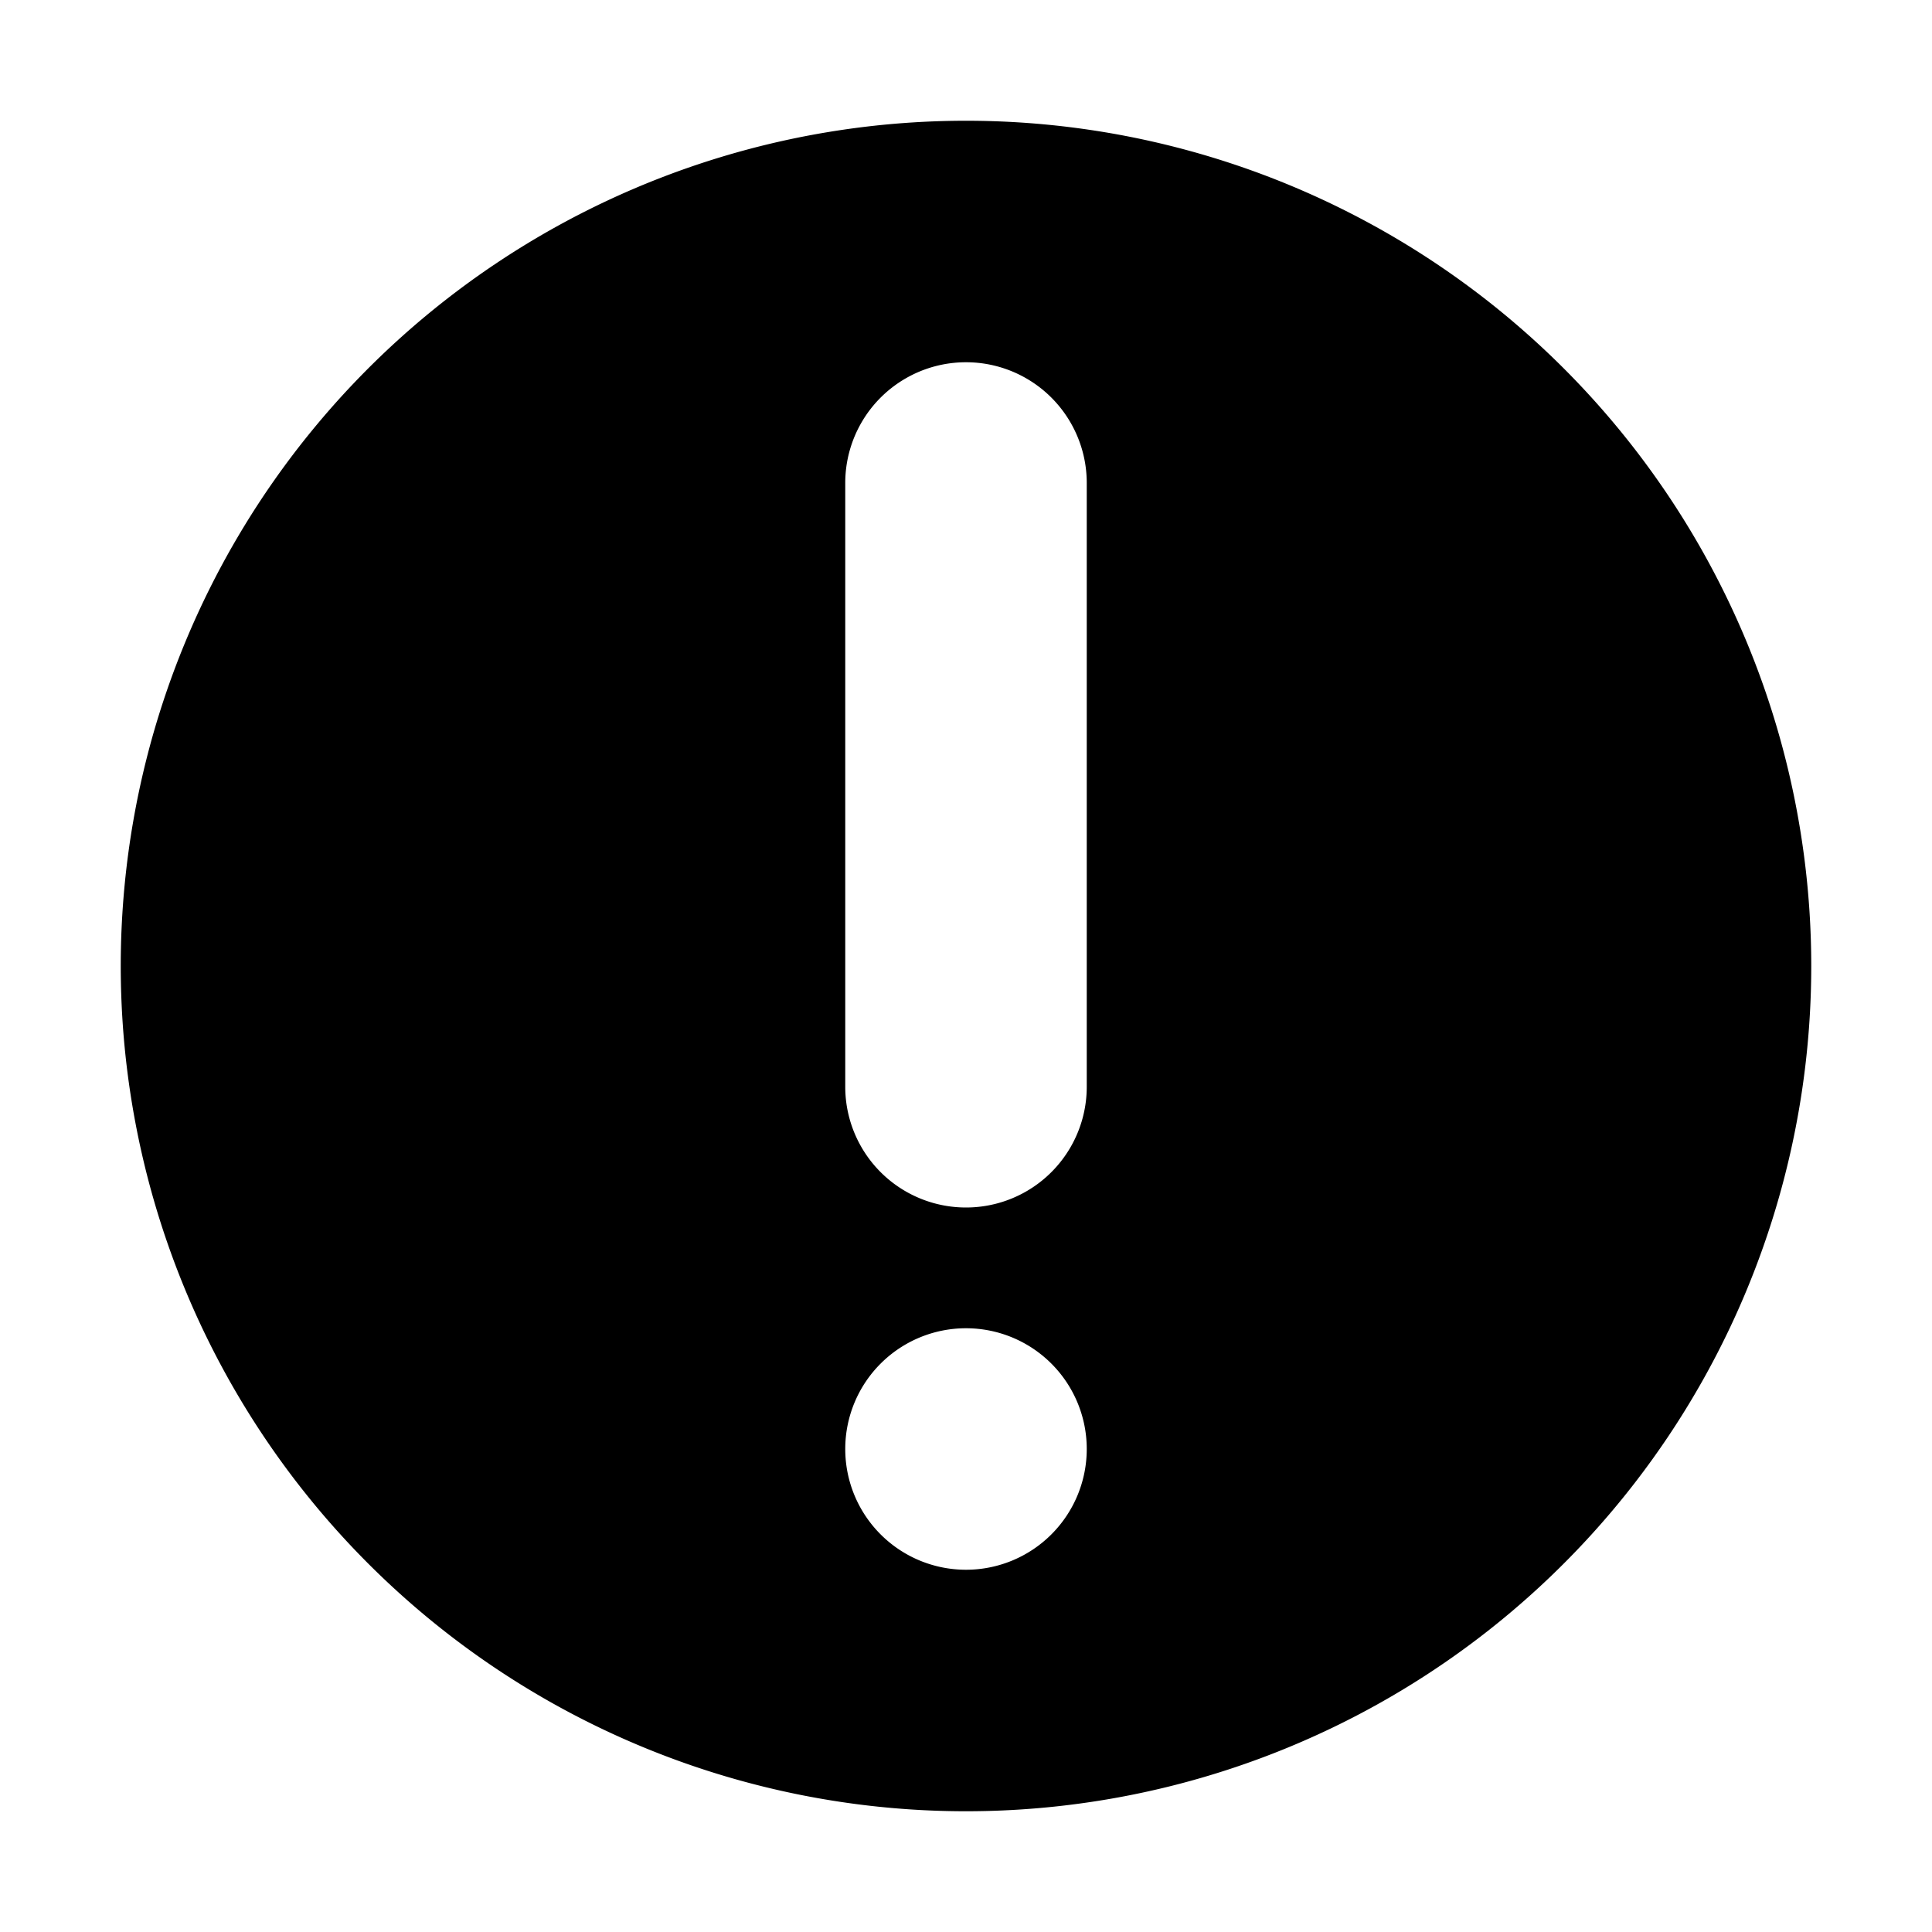 <svg xmlns="http://www.w3.org/2000/svg" viewBox="0 0 16 16"><title>exclamation</title><g id="Icon"><path d="M8,1a7,7,0,1,0,7,7A7,7,0,0,0,8,1ZM8,13a1,1,0,1,1,1-1A1,1,0,0,1,8,13ZM9,9A1,1,0,0,1,7,9V4A1,1,0,0,1,9,4Z"/></g></svg>